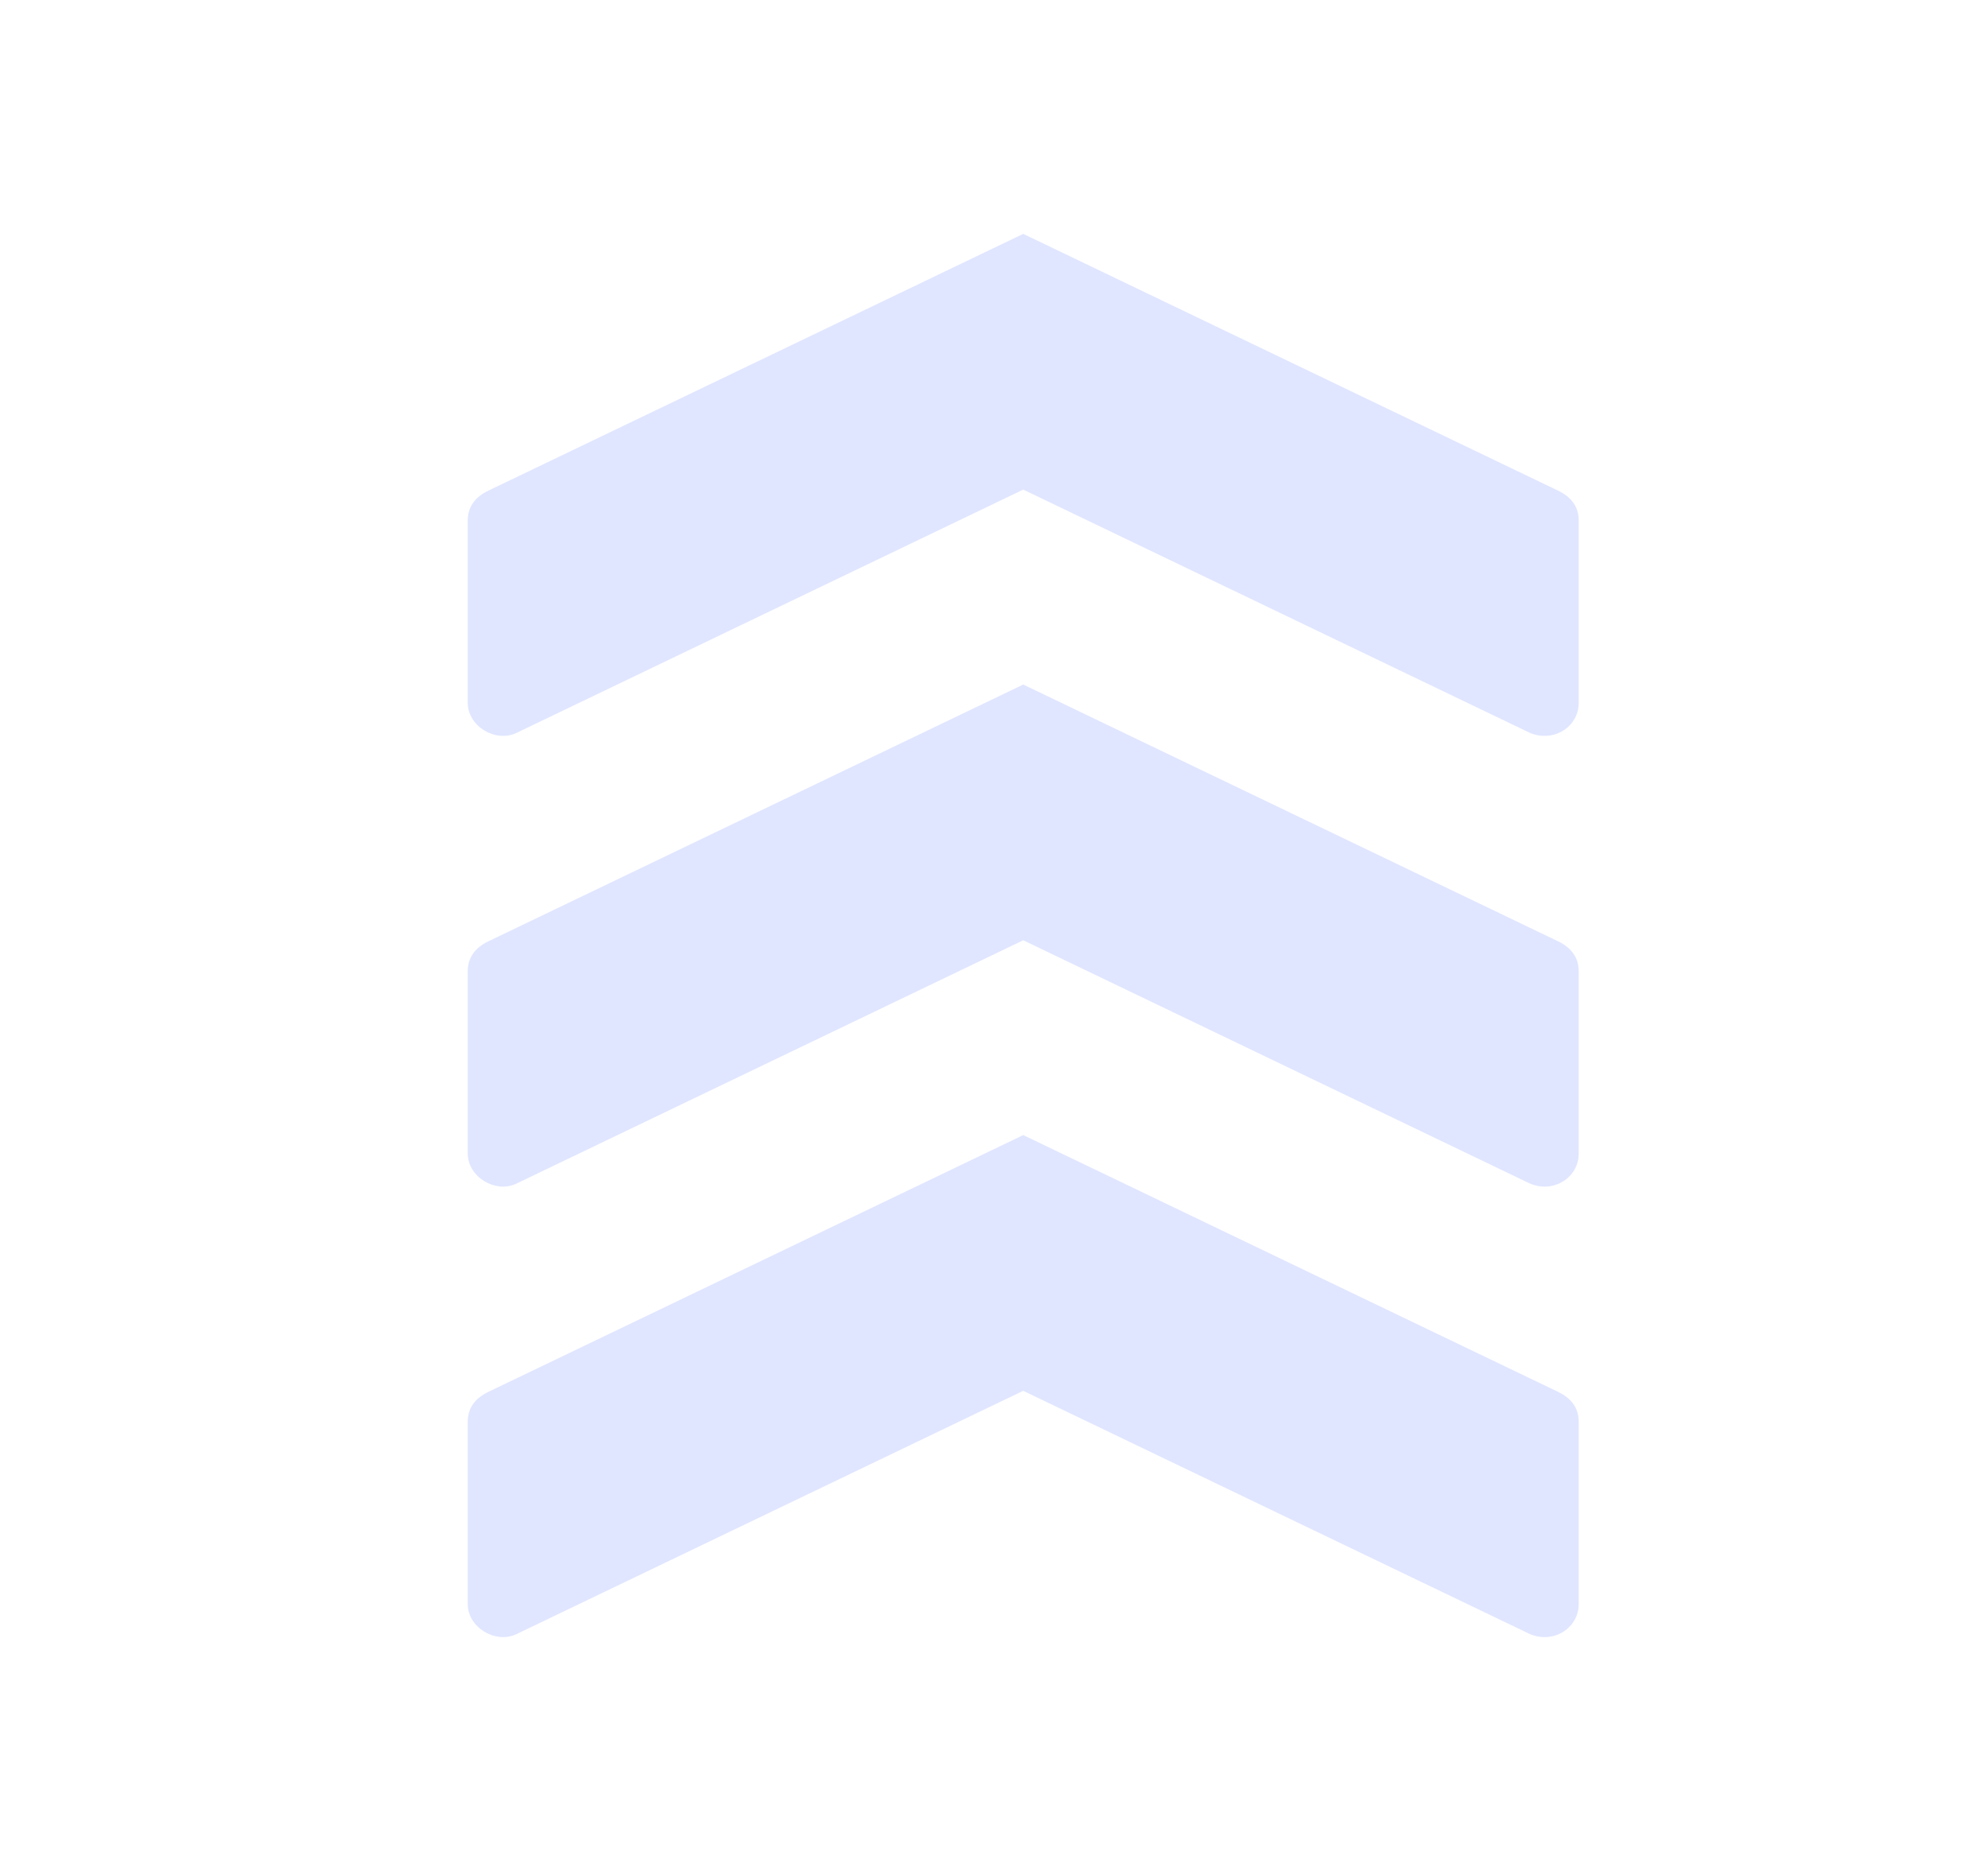<svg xmlns="http://www.w3.org/2000/svg" width="17" height="16" viewBox="0 0 17 16" fill="none">
    <path d="M4 6.011V4.451C4 4.337 4.059 4.252 4.178 4.195L8.75 2L13.322 4.195C13.441 4.252 13.5 4.337 13.5 4.451V6.011C13.5 6.211 13.292 6.353 13.084 6.268L8.75 4.187L4.416 6.268C4.237 6.353 4 6.211 4 6.011Z" fill="#E0E6FF"/>
    <path d="M4 8.306V9.866C4 10.065 4.237 10.208 4.416 10.122L8.75 8.041L13.084 10.122C13.292 10.208 13.5 10.065 13.5 9.866V8.306C13.5 8.192 13.441 8.106 13.322 8.049L8.75 5.854L4.178 8.049C4.059 8.106 4 8.192 4 8.306Z" fill="#E0E6FF"/>
    <path d="M4 12.158V13.718C4 13.918 4.237 14.06 4.416 13.975L8.75 11.894L13.084 13.975C13.292 14.06 13.5 13.918 13.5 13.718V12.158C13.5 12.044 13.441 11.959 13.322 11.902L8.75 9.707L4.178 11.902C4.059 11.959 4 12.044 4 12.158Z" fill="#E0E6FF"/>
</svg>